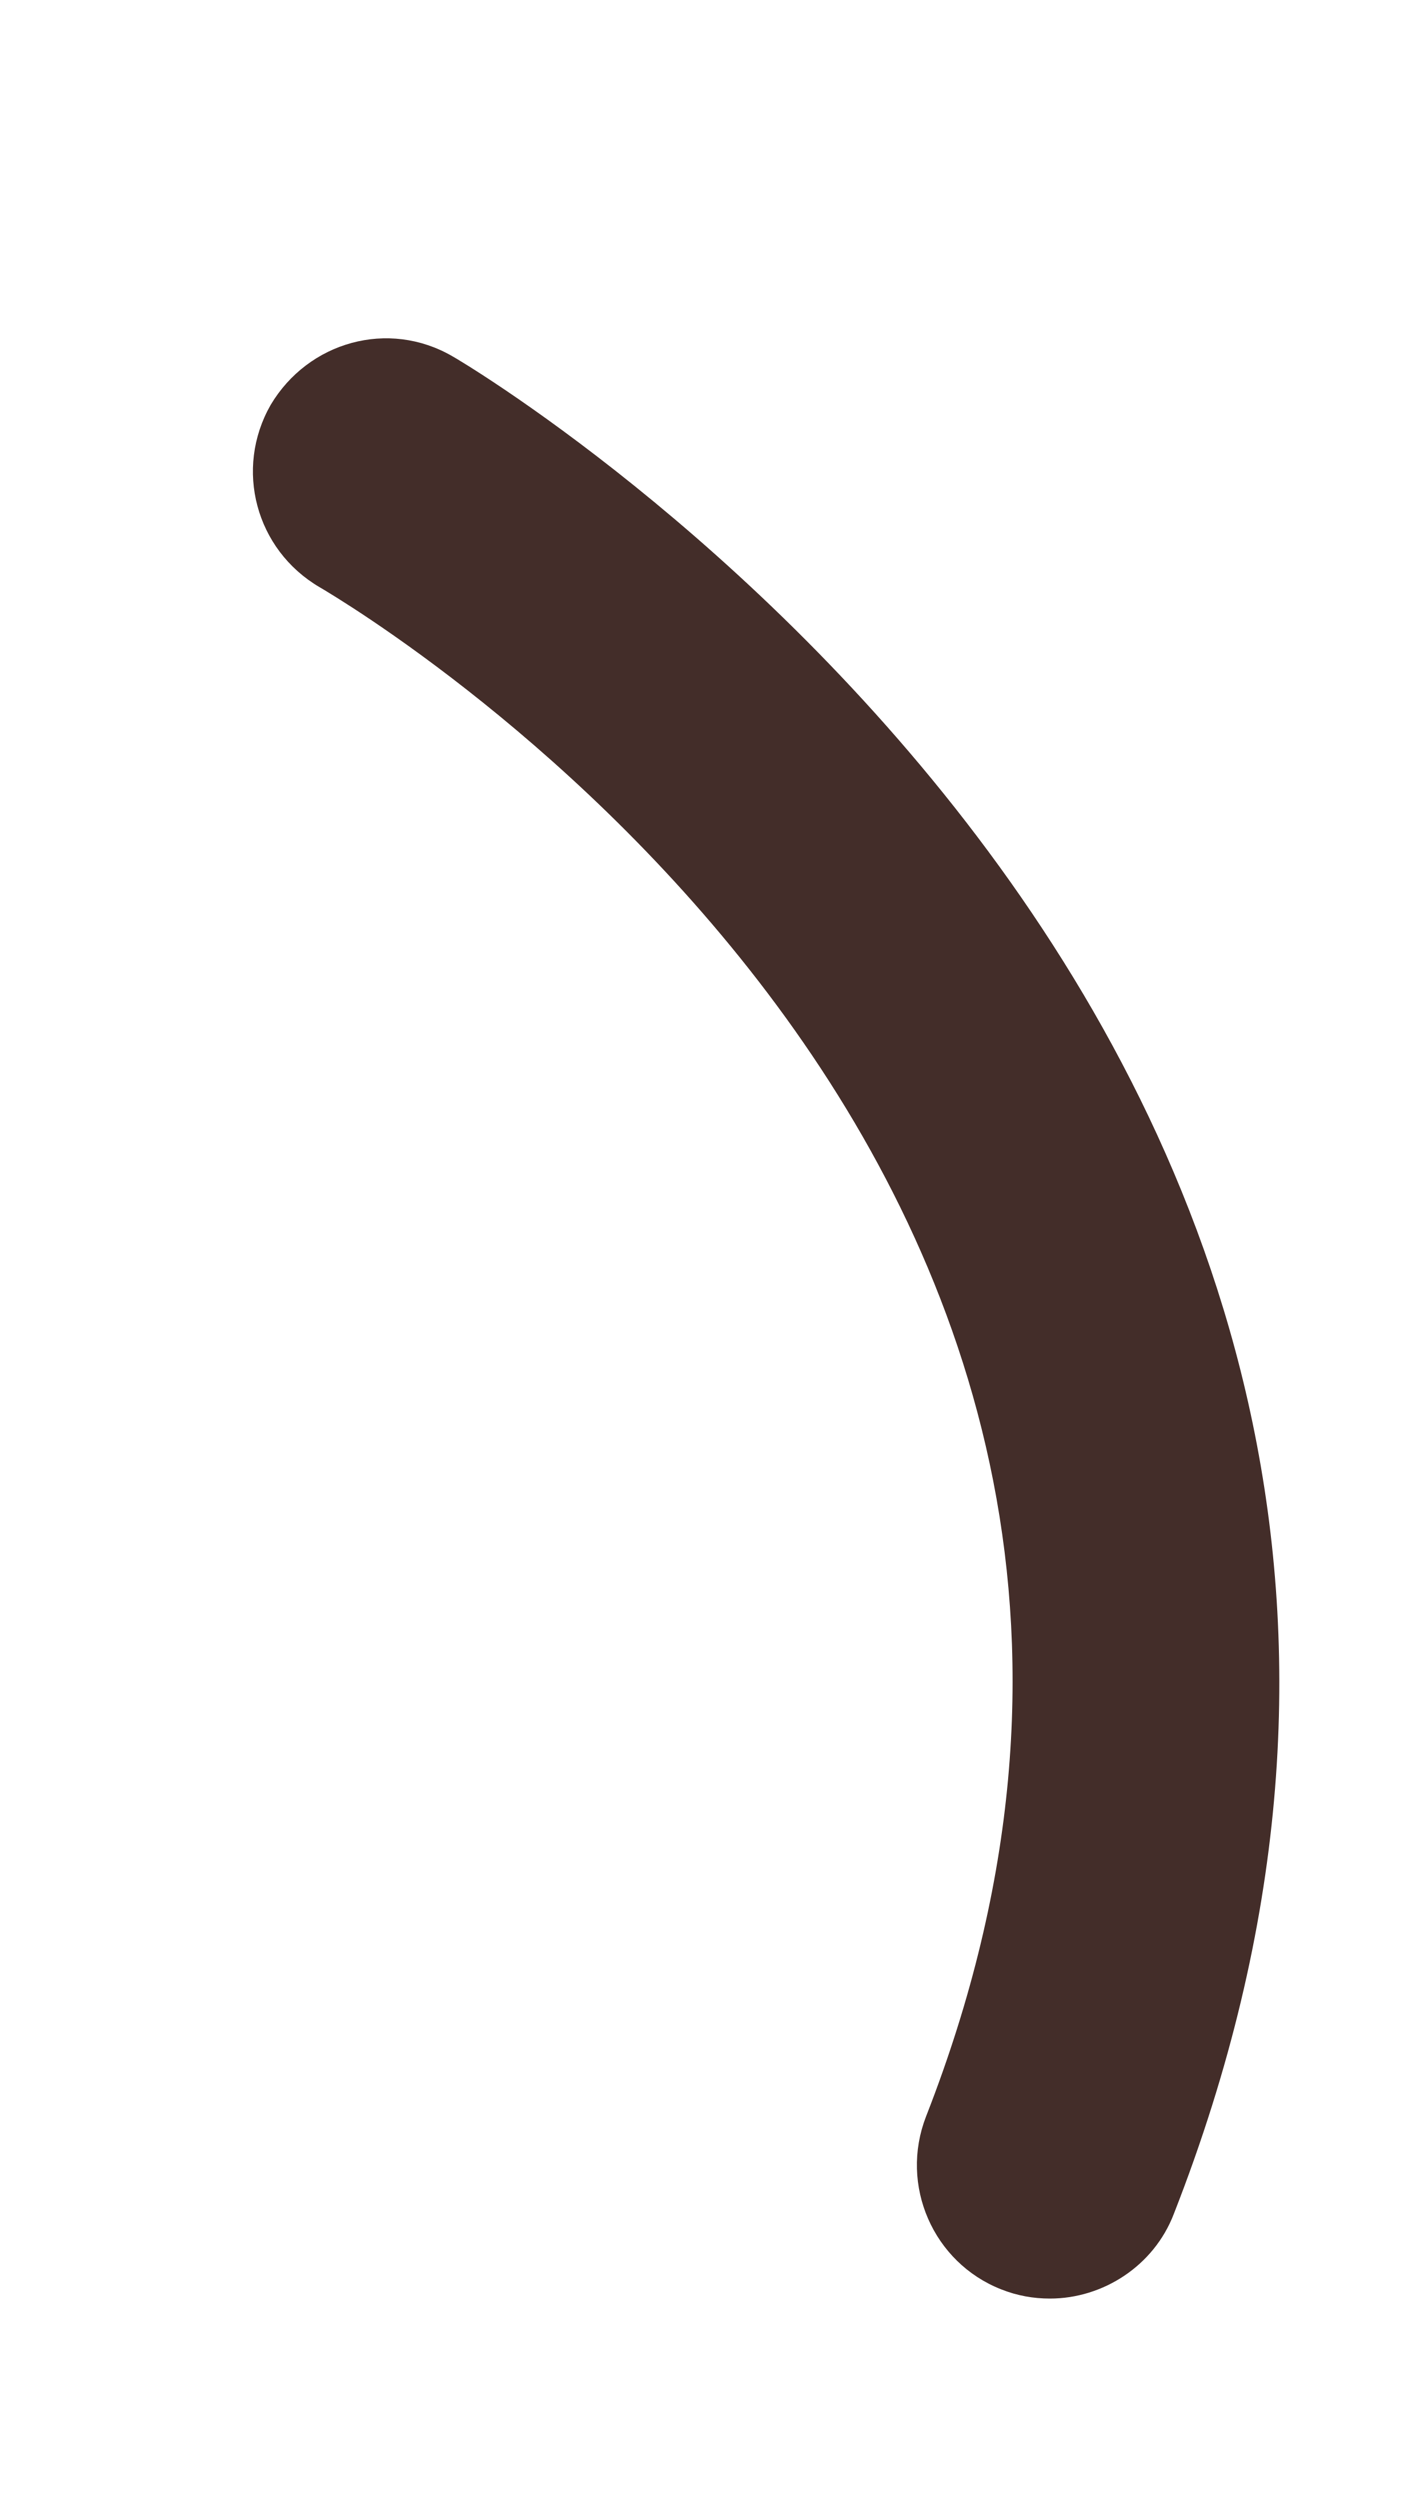 <?xml version="1.0" encoding="UTF-8" standalone="no"?><svg width='4' height='7' viewBox='0 0 4 7' fill='none' xmlns='http://www.w3.org/2000/svg'>
<path d='M2.941 6.436C3.089 6.436 3.232 6.345 3.288 6.199C4.563 2.944 1.302 1.016 1.268 0.998C1.088 0.893 0.863 0.957 0.758 1.134C0.656 1.313 0.716 1.539 0.895 1.644C1.007 1.71 3.632 3.273 2.594 5.926C2.519 6.119 2.614 6.335 2.804 6.41C2.849 6.428 2.895 6.436 2.941 6.436Z' fill='#432D29'/>
</svg>
